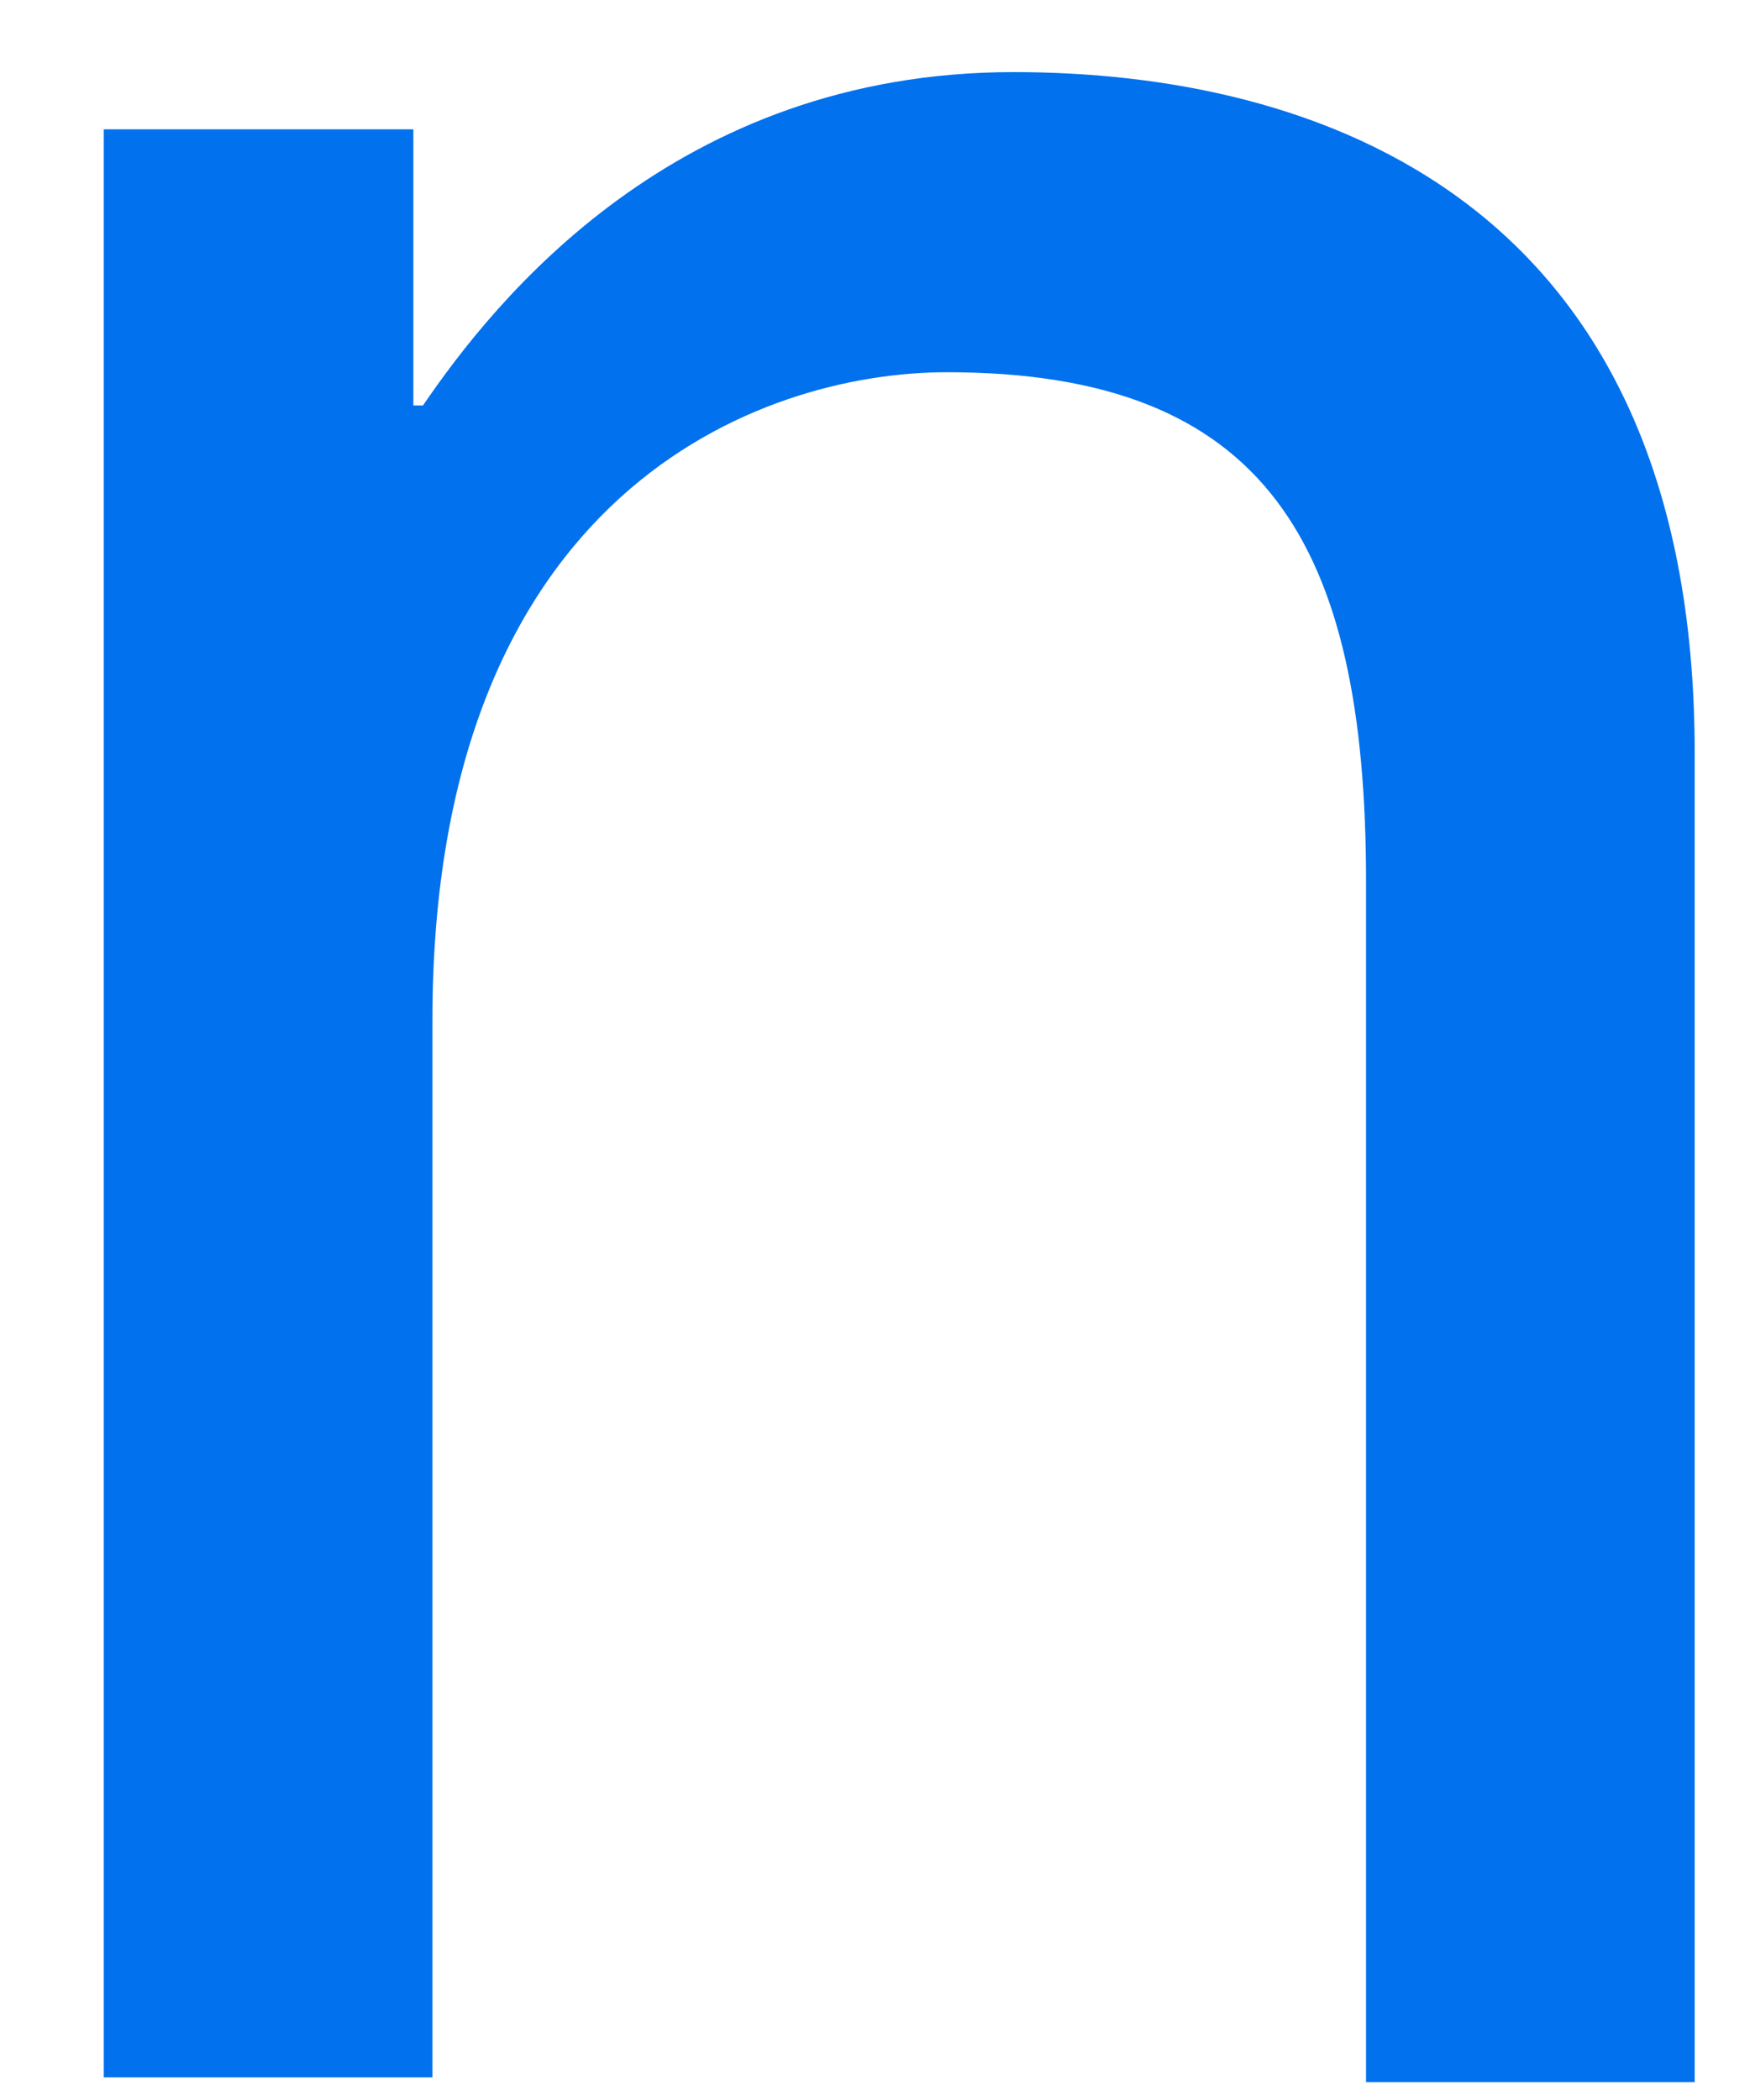 <svg width="10" height="12" viewBox="0 0 10 12" fill="none" xmlns="http://www.w3.org/2000/svg">
<path d="M9.684 4.304C9.684 1.12 7.507 0.412 5.792 0.412C3.859 0.412 2.825 1.719 2.417 2.317H2.362V0.739H0.593V11.871H2.471V5.829C2.471 2.807 4.349 2.127 5.411 2.127C7.234 2.127 7.806 3.107 7.806 5.039V11.898H9.684V4.304Z" fill="#0271EE"/>
</svg>
